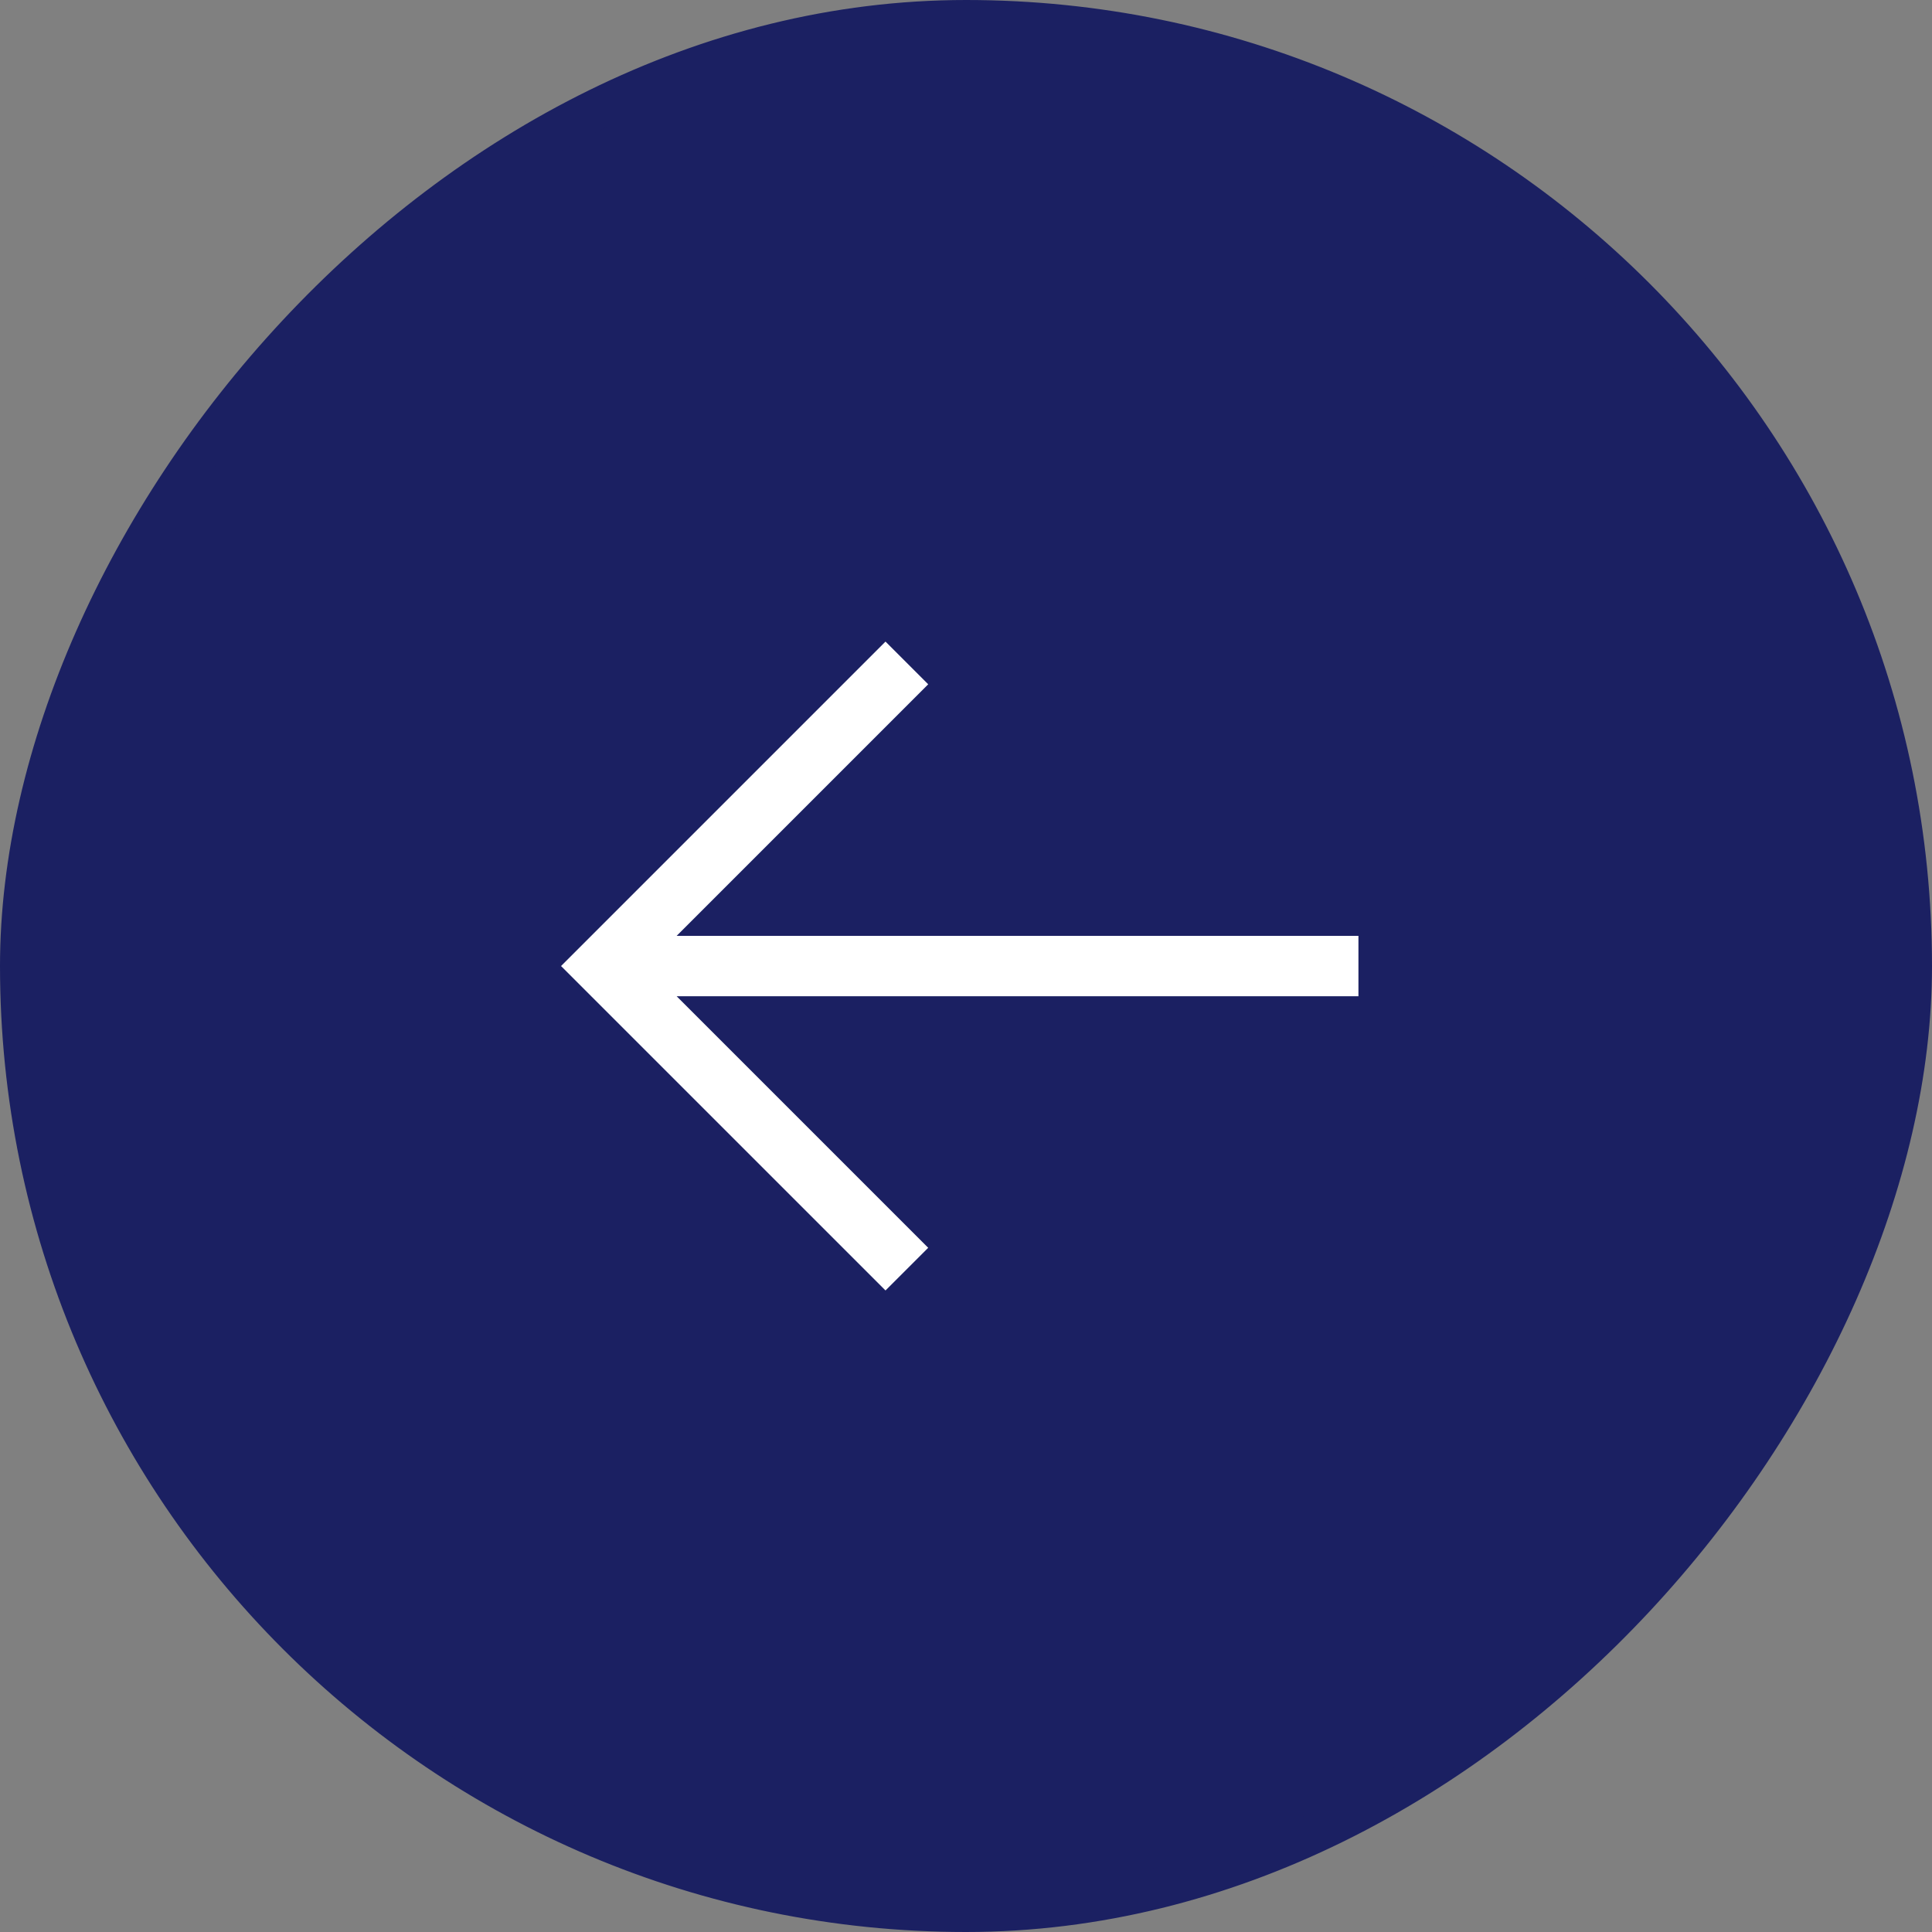 <svg width="48" height="48" viewBox="0 0 48 48" fill="none" xmlns="http://www.w3.org/2000/svg">
<rect x="0" y="0" width="48" height="48" fill="#808080" stroke="none"/>
<rect x="-0.5" y="0.5" width="47" height="47" rx="23.5" transform="matrix(-1 0 0 1 47 0)" fill="#1b2062"/>
<path d="M13.939 24.001L22 32.061L23.061 31.001L16.811 24.751H33.75V23.251H16.811L23.061 17.001L22 15.94L13.939 24.001Z" fill="white"/>
<rect x="-0.5" y="0.5" width="47" height="47" rx="23.5" transform="matrix(-1 0 0 1 47 0)" stroke="#1b2062"/>
</svg>
